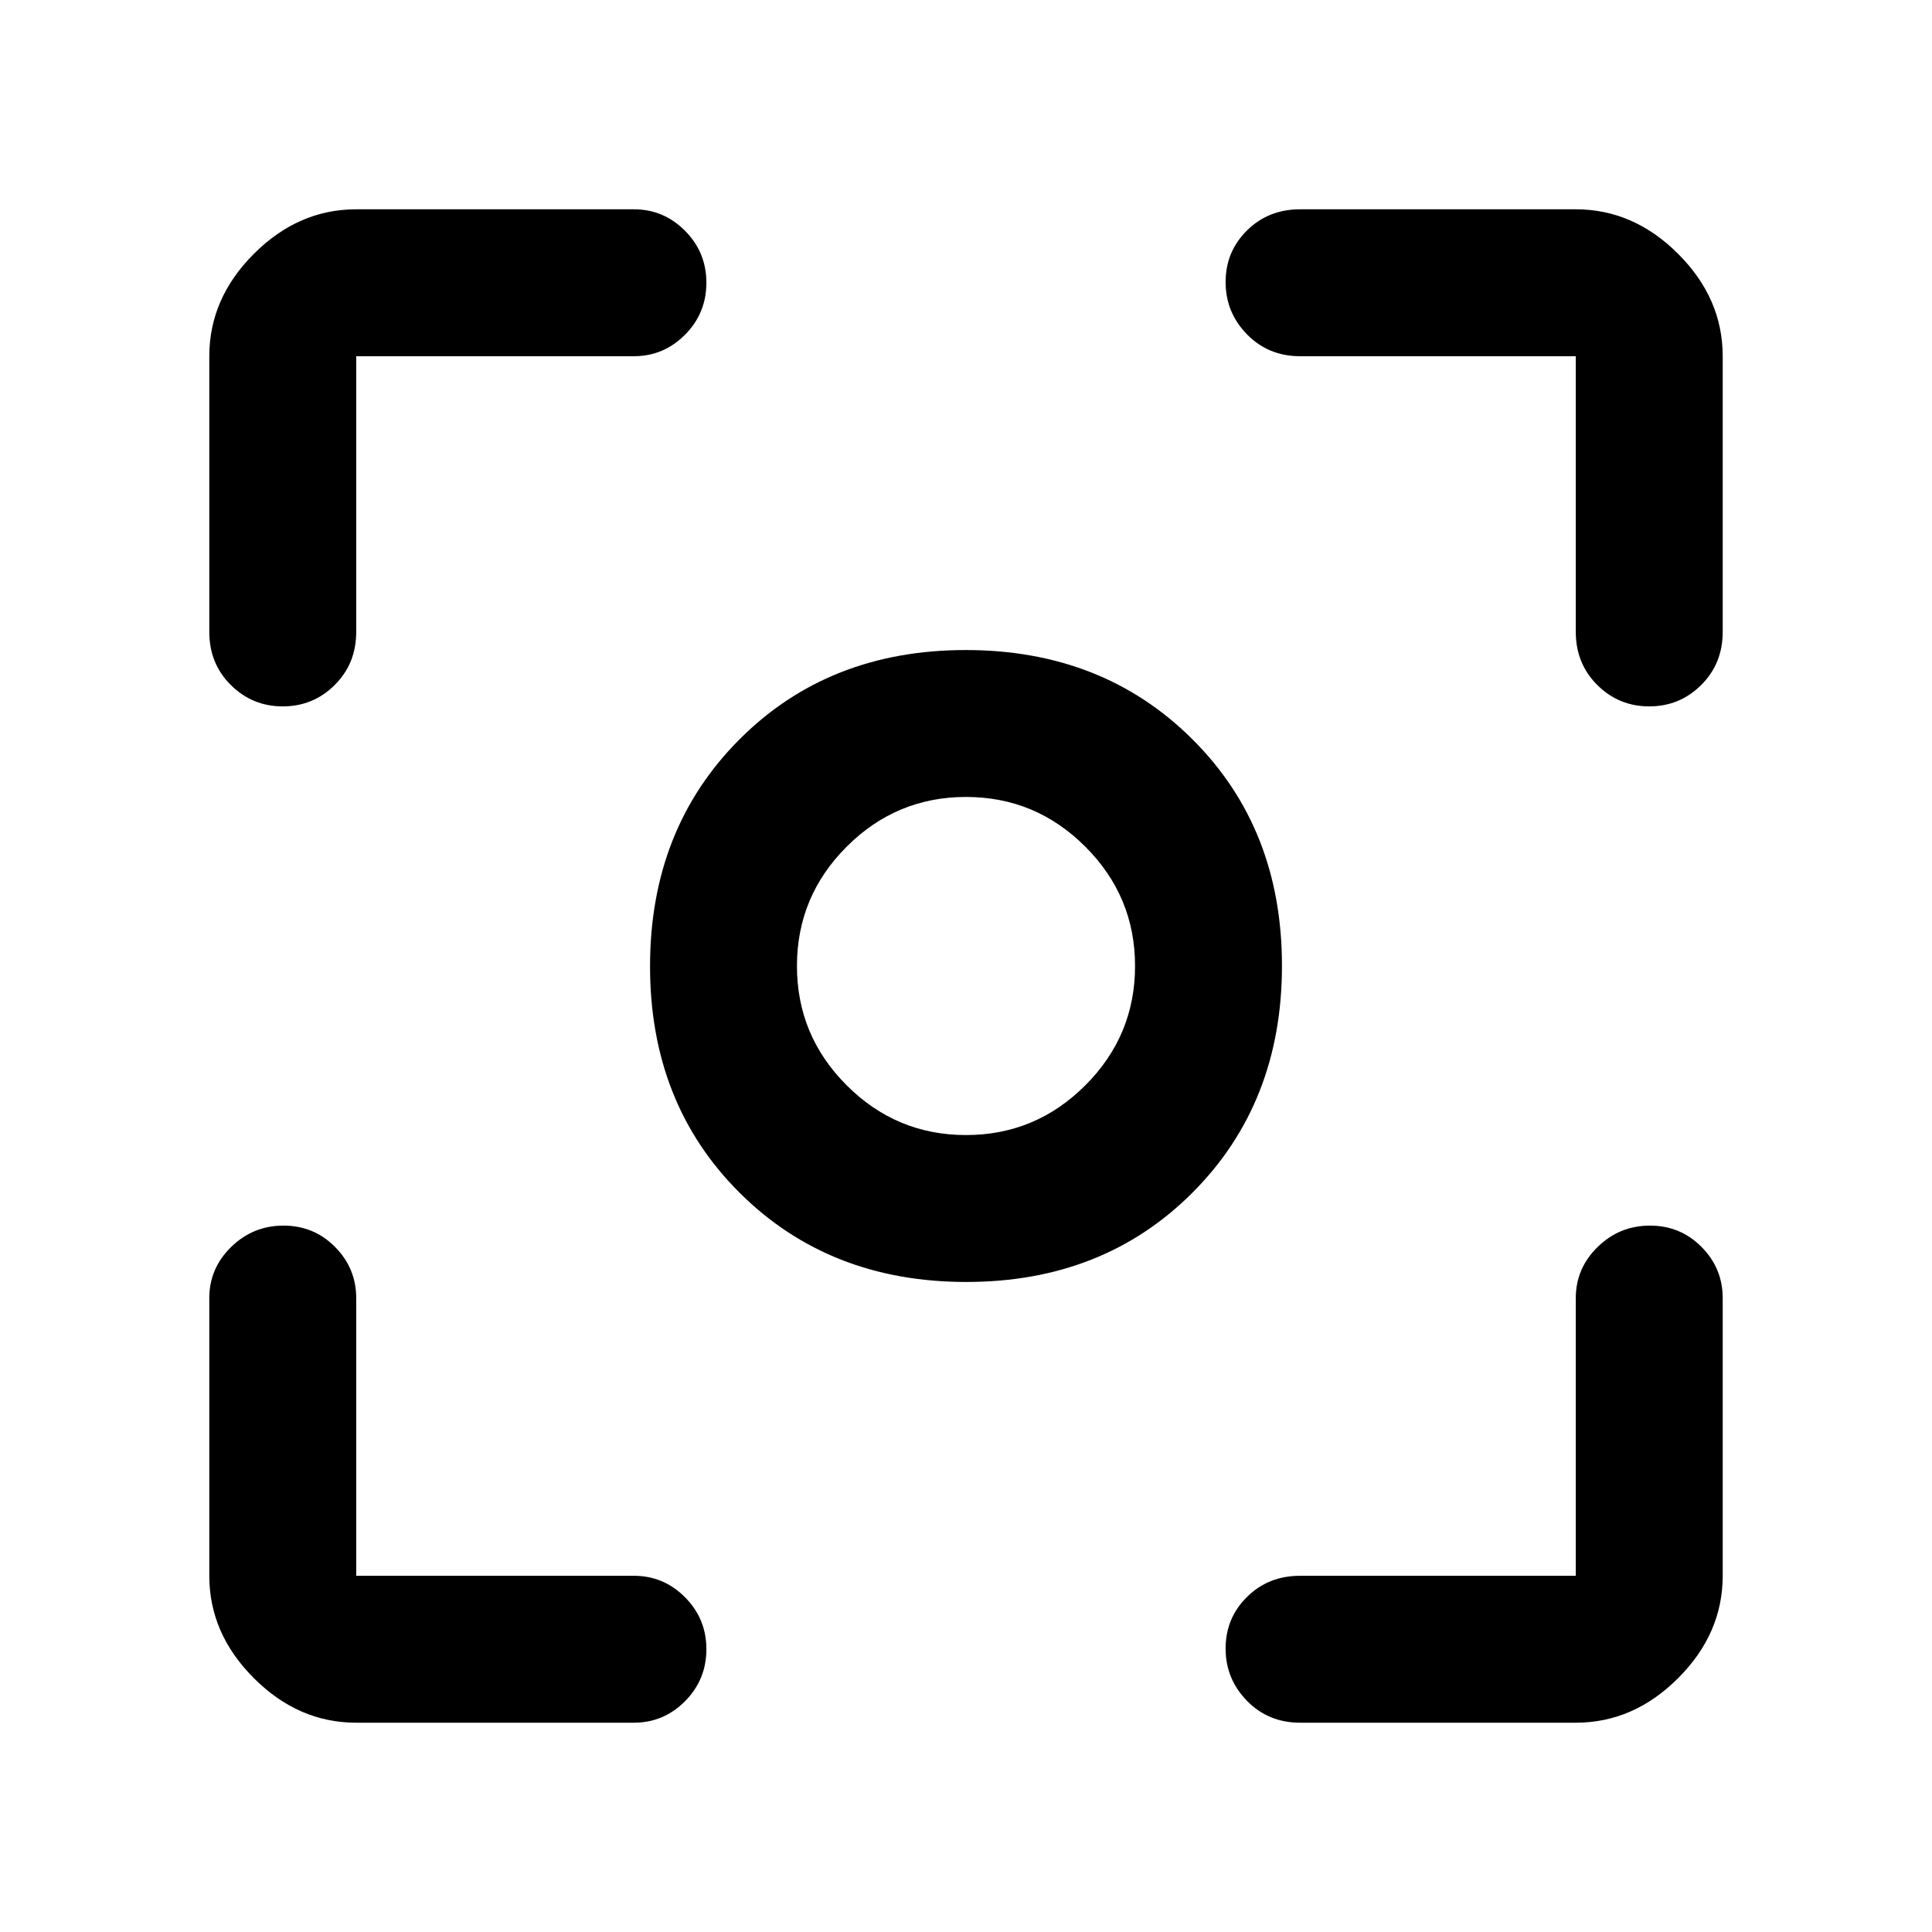 <svg xmlns="http://www.w3.org/2000/svg" height="48" viewBox="0 -960 960 960" width="48"><path d="M177-104q-28.73 0-50.86-22.14Q104-148.27 104-177v-138q0-14.77 10.86-25.39 10.86-10.61 26-10.61t25.64 10.61Q177-329.77 177-315v138h138q14.77 0 25.39 10.68Q351-155.65 351-140.51q0 15.14-10.61 25.83Q329.77-104 315-104H177Zm606 0H646q-15.75 0-26.37-10.86-10.63-10.86-10.63-26t10.63-25.64Q630.25-177 646-177h137v-138q0-14.77 10.86-25.39 10.86-10.61 26-10.61t25.64 10.61Q856-329.77 856-315v138q0 28.73-22.14 50.86Q811.72-104 783-104ZM104-646v-137q0-28.72 22.14-50.86Q148.27-856 177-856h138q14.77 0 25.39 10.68Q351-834.65 351-819.51q0 15.14-10.61 25.83Q329.77-783 315-783H177v137q0 15.75-10.68 26.37Q155.65-609 140.51-609q-15.14 0-25.83-10.63Q104-630.25 104-646Zm679 0v-137H646q-15.75 0-26.37-10.86-10.63-10.86-10.63-26t10.63-25.64Q630.25-856 646-856h137q28.72 0 50.86 22.14T856-783v137q0 15.75-10.68 26.37Q834.65-609 819.51-609q-15.14 0-25.83-10.63Q783-630.25 783-646ZM480.16-323Q412-323 367.5-367.34T323-479.84q0-68.16 44.34-112.66t112.5-44.5q68.16 0 112.66 44.34t44.5 112.5q0 68.16-44.34 112.66T480.16-323Zm-.16-73q34.59 0 59.29-24.71Q564-445.41 564-480t-24.71-59.29Q514.59-564 480-564t-59.29 24.71Q396-514.59 396-480t24.71 59.29Q445.41-396 480-396Zm0-84Z"/></svg>